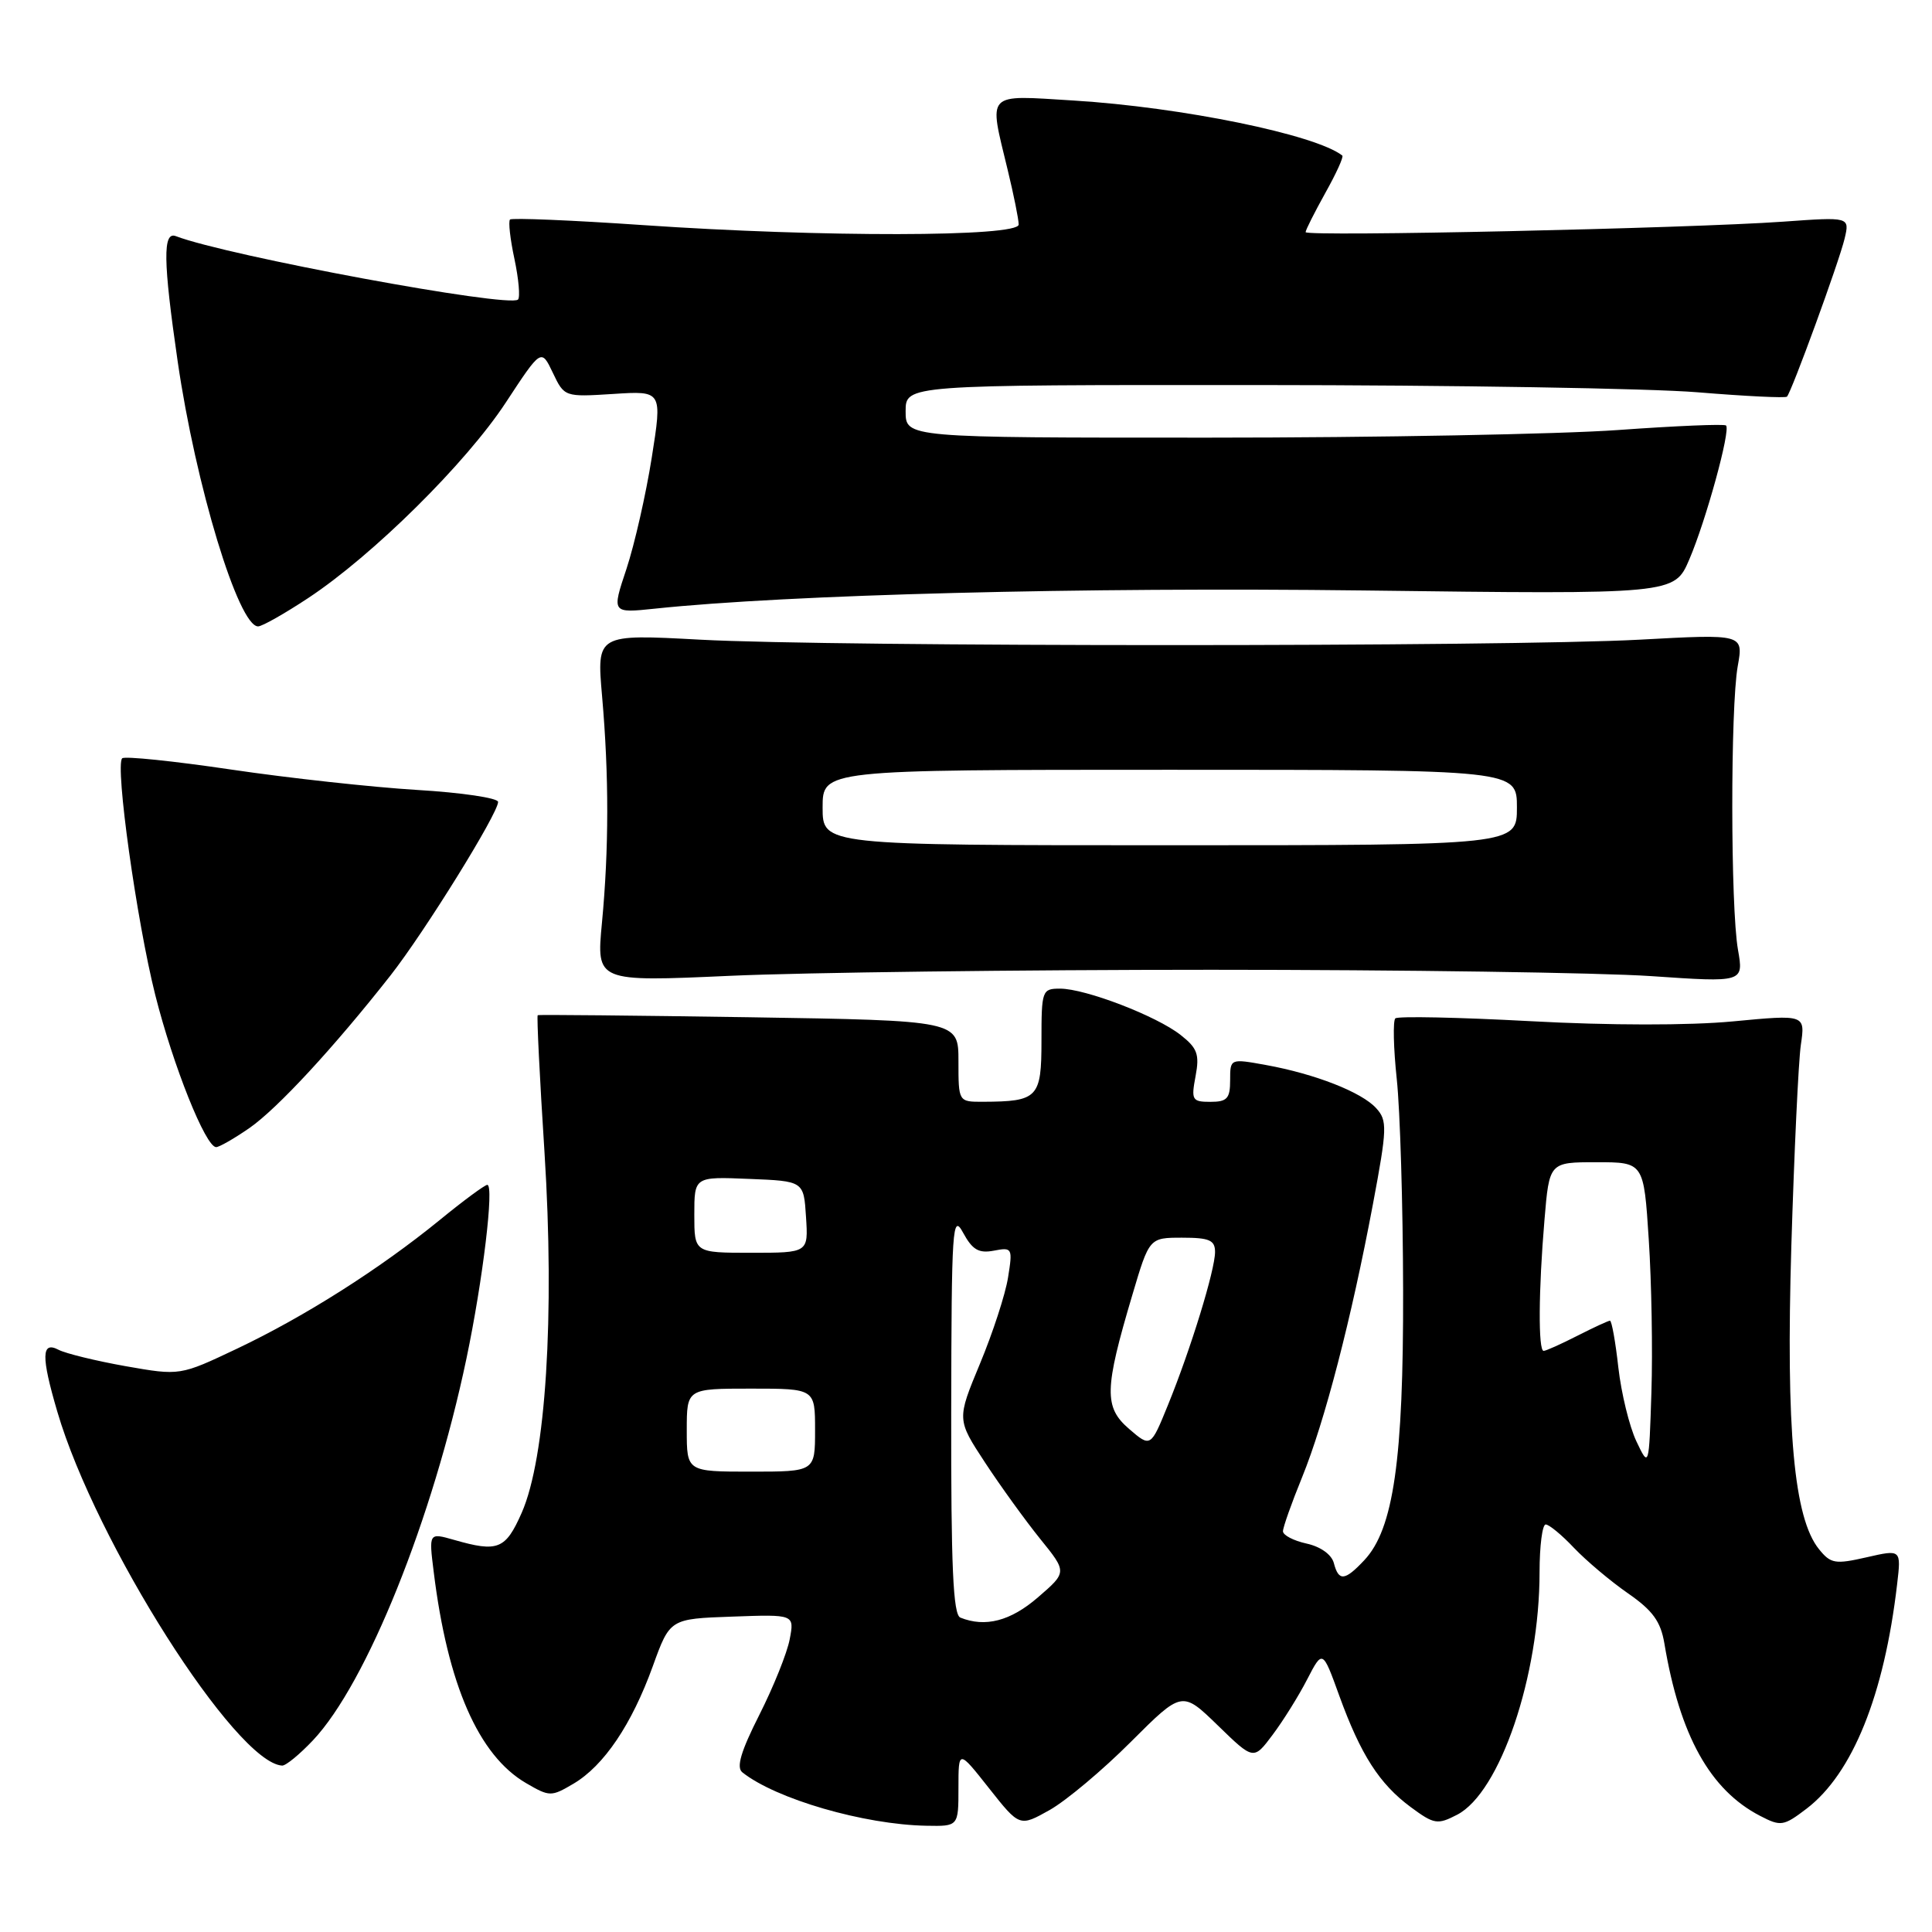 <?xml version="1.0" encoding="UTF-8" standalone="no"?>
<!DOCTYPE svg PUBLIC "-//W3C//DTD SVG 1.1//EN" "http://www.w3.org/Graphics/SVG/1.1/DTD/svg11.dtd" >
<svg xmlns="http://www.w3.org/2000/svg" xmlns:xlink="http://www.w3.org/1999/xlink" version="1.1" viewBox="0 0 256 256">
 <g >
 <path fill="currentColor"
d=" M 127.00 236.91 C 127.00 231.82 127.00 231.82 131.05 236.95 C 135.10 242.07 135.10 242.07 139.08 239.84 C 141.26 238.61 146.11 234.55 149.84 230.81 C 156.63 224.03 156.63 224.03 161.37 228.63 C 166.11 233.24 166.11 233.24 168.63 229.87 C 170.02 228.02 172.08 224.72 173.20 222.54 C 175.25 218.58 175.25 218.58 177.46 224.69 C 180.30 232.52 182.78 236.38 186.93 239.45 C 190.03 241.74 190.47 241.81 193.08 240.46 C 198.76 237.52 204.00 222.08 204.00 208.32 C 204.00 204.84 204.37 202.00 204.81 202.00 C 205.26 202.00 206.95 203.39 208.56 205.10 C 210.18 206.80 213.39 209.51 215.71 211.12 C 219.00 213.40 220.05 214.85 220.54 217.77 C 222.58 229.96 226.59 237.18 233.22 240.61 C 235.97 242.04 236.33 241.98 239.38 239.66 C 245.47 235.01 249.67 224.61 251.38 209.90 C 251.92 205.30 251.92 205.30 247.33 206.35 C 243.17 207.30 242.58 207.20 241.03 205.28 C 237.70 201.17 236.64 189.50 237.36 165.16 C 237.74 152.70 238.30 140.68 238.62 138.46 C 239.21 134.43 239.21 134.43 229.62 135.34 C 223.82 135.89 213.23 135.88 202.77 135.31 C 193.27 134.80 185.23 134.63 184.89 134.94 C 184.56 135.25 184.64 138.88 185.08 143.00 C 185.52 147.12 185.90 159.72 185.92 171.00 C 185.97 193.42 184.65 202.61 180.78 206.73 C 178.19 209.49 177.38 209.57 176.74 207.11 C 176.44 205.98 174.97 204.93 173.12 204.53 C 171.40 204.15 170.00 203.42 170.00 202.90 C 170.00 202.38 171.14 199.16 172.54 195.73 C 175.53 188.38 179.06 174.77 181.92 159.56 C 183.81 149.50 183.84 148.48 182.36 146.85 C 180.44 144.72 174.26 142.30 167.75 141.12 C 163.00 140.26 163.00 140.26 163.00 143.13 C 163.00 145.56 162.60 146.00 160.39 146.00 C 157.96 146.00 157.82 145.76 158.42 142.59 C 158.96 139.71 158.66 138.88 156.44 137.14 C 153.25 134.62 143.82 131.00 140.46 131.00 C 138.08 131.00 138.00 131.24 138.00 137.88 C 138.00 145.47 137.54 145.96 130.25 145.99 C 127.00 146.00 127.00 146.00 127.00 140.61 C 127.00 135.23 127.00 135.23 99.25 134.79 C 83.99 134.56 71.39 134.43 71.25 134.52 C 71.11 134.60 71.51 142.79 72.15 152.71 C 73.52 174.35 72.33 193.21 69.12 200.47 C 66.98 205.31 65.97 205.71 60.16 204.04 C 56.82 203.09 56.82 203.09 57.47 208.29 C 59.31 223.24 63.42 232.62 69.72 236.28 C 72.83 238.09 73.04 238.09 75.99 236.35 C 80.02 233.97 83.71 228.50 86.50 220.78 C 88.77 214.50 88.77 214.50 97.02 214.21 C 105.27 213.91 105.27 213.91 104.64 217.21 C 104.30 219.02 102.49 223.52 100.62 227.22 C 98.17 232.06 97.54 234.19 98.36 234.84 C 102.81 238.38 114.48 241.77 122.75 241.92 C 127.00 242.00 127.00 242.00 127.00 236.91 Z  M 41.47 230.60 C 48.58 223.06 57.35 201.26 61.81 180.00 C 63.99 169.60 65.50 157.00 64.57 157.00 C 64.24 157.00 61.39 159.10 58.24 161.68 C 50.31 168.14 40.39 174.44 31.42 178.70 C 23.85 182.29 23.85 182.29 16.67 181.03 C 12.73 180.33 8.71 179.35 7.75 178.85 C 5.48 177.66 5.44 179.74 7.60 187.07 C 12.68 204.37 31.24 233.58 37.38 233.95 C 37.87 233.98 39.70 232.47 41.47 230.60 Z  M 33.05 149.47 C 36.76 146.89 44.26 138.78 51.76 129.23 C 56.28 123.46 66.00 107.79 66.00 106.26 C 66.00 105.74 61.16 105.02 55.25 104.67 C 49.34 104.31 38.26 103.10 30.63 101.97 C 22.99 100.84 16.50 100.17 16.19 100.48 C 15.23 101.44 18.11 122.04 20.57 131.83 C 22.94 141.23 27.25 152.00 28.64 152.00 C 29.05 152.00 31.04 150.86 33.05 149.47 Z  M 160.50 128.50 C 185.80 128.50 212.02 128.88 218.78 129.34 C 231.05 130.18 231.05 130.18 230.29 125.84 C 229.30 120.21 229.28 93.74 230.26 88.26 C 231.02 84.01 231.02 84.01 217.26 84.76 C 199.45 85.72 110.57 85.72 92.78 84.76 C 79.06 84.02 79.06 84.02 79.78 92.26 C 80.70 102.80 80.69 112.47 79.76 122.30 C 79.02 130.10 79.02 130.10 96.76 129.30 C 106.52 128.86 135.20 128.50 160.50 128.50 Z  M 40.83 79.25 C 49.40 73.59 61.75 61.37 67.02 53.34 C 71.72 46.18 71.72 46.18 73.25 49.39 C 74.78 52.60 74.80 52.61 81.27 52.20 C 87.76 51.78 87.76 51.78 86.36 60.64 C 85.59 65.51 84.08 72.14 83.01 75.38 C 81.05 81.25 81.05 81.25 86.77 80.65 C 104.50 78.78 143.50 77.78 180.68 78.24 C 221.86 78.76 221.86 78.76 223.84 74.13 C 226.05 68.98 229.34 57.00 228.71 56.38 C 228.49 56.16 222.05 56.43 214.41 56.98 C 206.76 57.53 182.39 57.99 160.25 57.99 C 120.00 58.00 120.00 58.00 120.00 54.50 C 120.00 51.00 120.00 51.00 166.75 51.02 C 192.46 51.03 218.65 51.46 224.95 51.98 C 231.25 52.50 236.57 52.76 236.78 52.56 C 237.39 51.94 243.68 34.72 244.42 31.62 C 245.10 28.74 245.10 28.74 236.30 29.37 C 223.80 30.26 173.00 31.38 173.00 30.76 C 173.00 30.48 174.18 28.15 175.61 25.57 C 177.05 23.00 178.07 20.77 177.86 20.61 C 174.31 17.83 156.57 14.20 142.26 13.32 C 130.47 12.60 131.00 12.05 133.52 22.50 C 134.32 25.80 134.98 29.06 134.98 29.75 C 135.01 31.41 108.84 31.45 85.26 29.83 C 75.78 29.18 67.82 28.85 67.58 29.09 C 67.34 29.33 67.60 31.69 68.17 34.33 C 68.73 36.98 68.94 39.39 68.64 39.69 C 67.50 40.83 30.11 33.90 23.30 31.29 C 21.56 30.62 21.61 34.58 23.54 47.87 C 25.93 64.33 31.60 83.00 34.20 83.00 C 34.73 83.00 37.71 81.31 40.83 79.25 Z  M 127.25 214.34 C 126.29 213.95 126.01 207.59 126.04 187.17 C 126.08 162.54 126.20 160.72 127.62 163.35 C 128.85 165.61 129.69 166.10 131.69 165.72 C 134.13 165.25 134.20 165.37 133.57 169.28 C 133.22 171.50 131.54 176.64 129.85 180.70 C 126.78 188.09 126.78 188.09 130.52 193.79 C 132.58 196.93 135.87 201.48 137.83 203.91 C 141.40 208.32 141.40 208.32 137.53 211.66 C 133.90 214.80 130.55 215.67 127.25 214.34 Z  M 91.00 189.50 C 91.00 184.00 91.00 184.00 99.50 184.00 C 108.00 184.00 108.00 184.00 108.00 189.50 C 108.00 195.00 108.00 195.00 99.50 195.00 C 91.00 195.00 91.00 195.00 91.00 189.50 Z  M 216.82 190.96 C 215.90 189.01 214.83 184.62 214.44 181.21 C 214.06 177.79 213.56 175.00 213.33 175.00 C 213.11 175.00 211.16 175.90 209.00 177.00 C 206.84 178.10 204.84 179.00 204.54 179.00 C 203.81 179.00 203.86 170.97 204.65 161.65 C 205.29 154.00 205.29 154.00 211.55 154.00 C 217.81 154.00 217.81 154.00 218.47 164.25 C 218.84 169.89 219.00 179.00 218.82 184.50 C 218.50 194.50 218.50 194.50 216.82 190.96 Z  M 149.61 189.34 C 146.27 186.46 146.32 184.10 150.04 171.59 C 152.29 164.00 152.29 164.00 156.65 164.00 C 160.25 164.00 161.00 164.33 161.00 165.89 C 161.00 168.29 157.78 178.76 154.77 186.15 C 152.47 191.80 152.47 191.80 149.61 189.34 Z  M 92.00 160.96 C 92.00 155.91 92.00 155.91 99.25 156.21 C 106.50 156.50 106.50 156.50 106.80 161.25 C 107.11 166.00 107.11 166.00 99.55 166.00 C 92.00 166.00 92.00 166.00 92.00 160.96 Z  M 109.00 107.00 C 109.00 102.00 109.00 102.00 155.00 102.00 C 201.00 102.00 201.00 102.00 201.00 107.00 C 201.00 112.00 201.00 112.00 155.00 112.00 C 109.00 112.00 109.00 112.00 109.00 107.00 Z "/>
</g>
</svg>